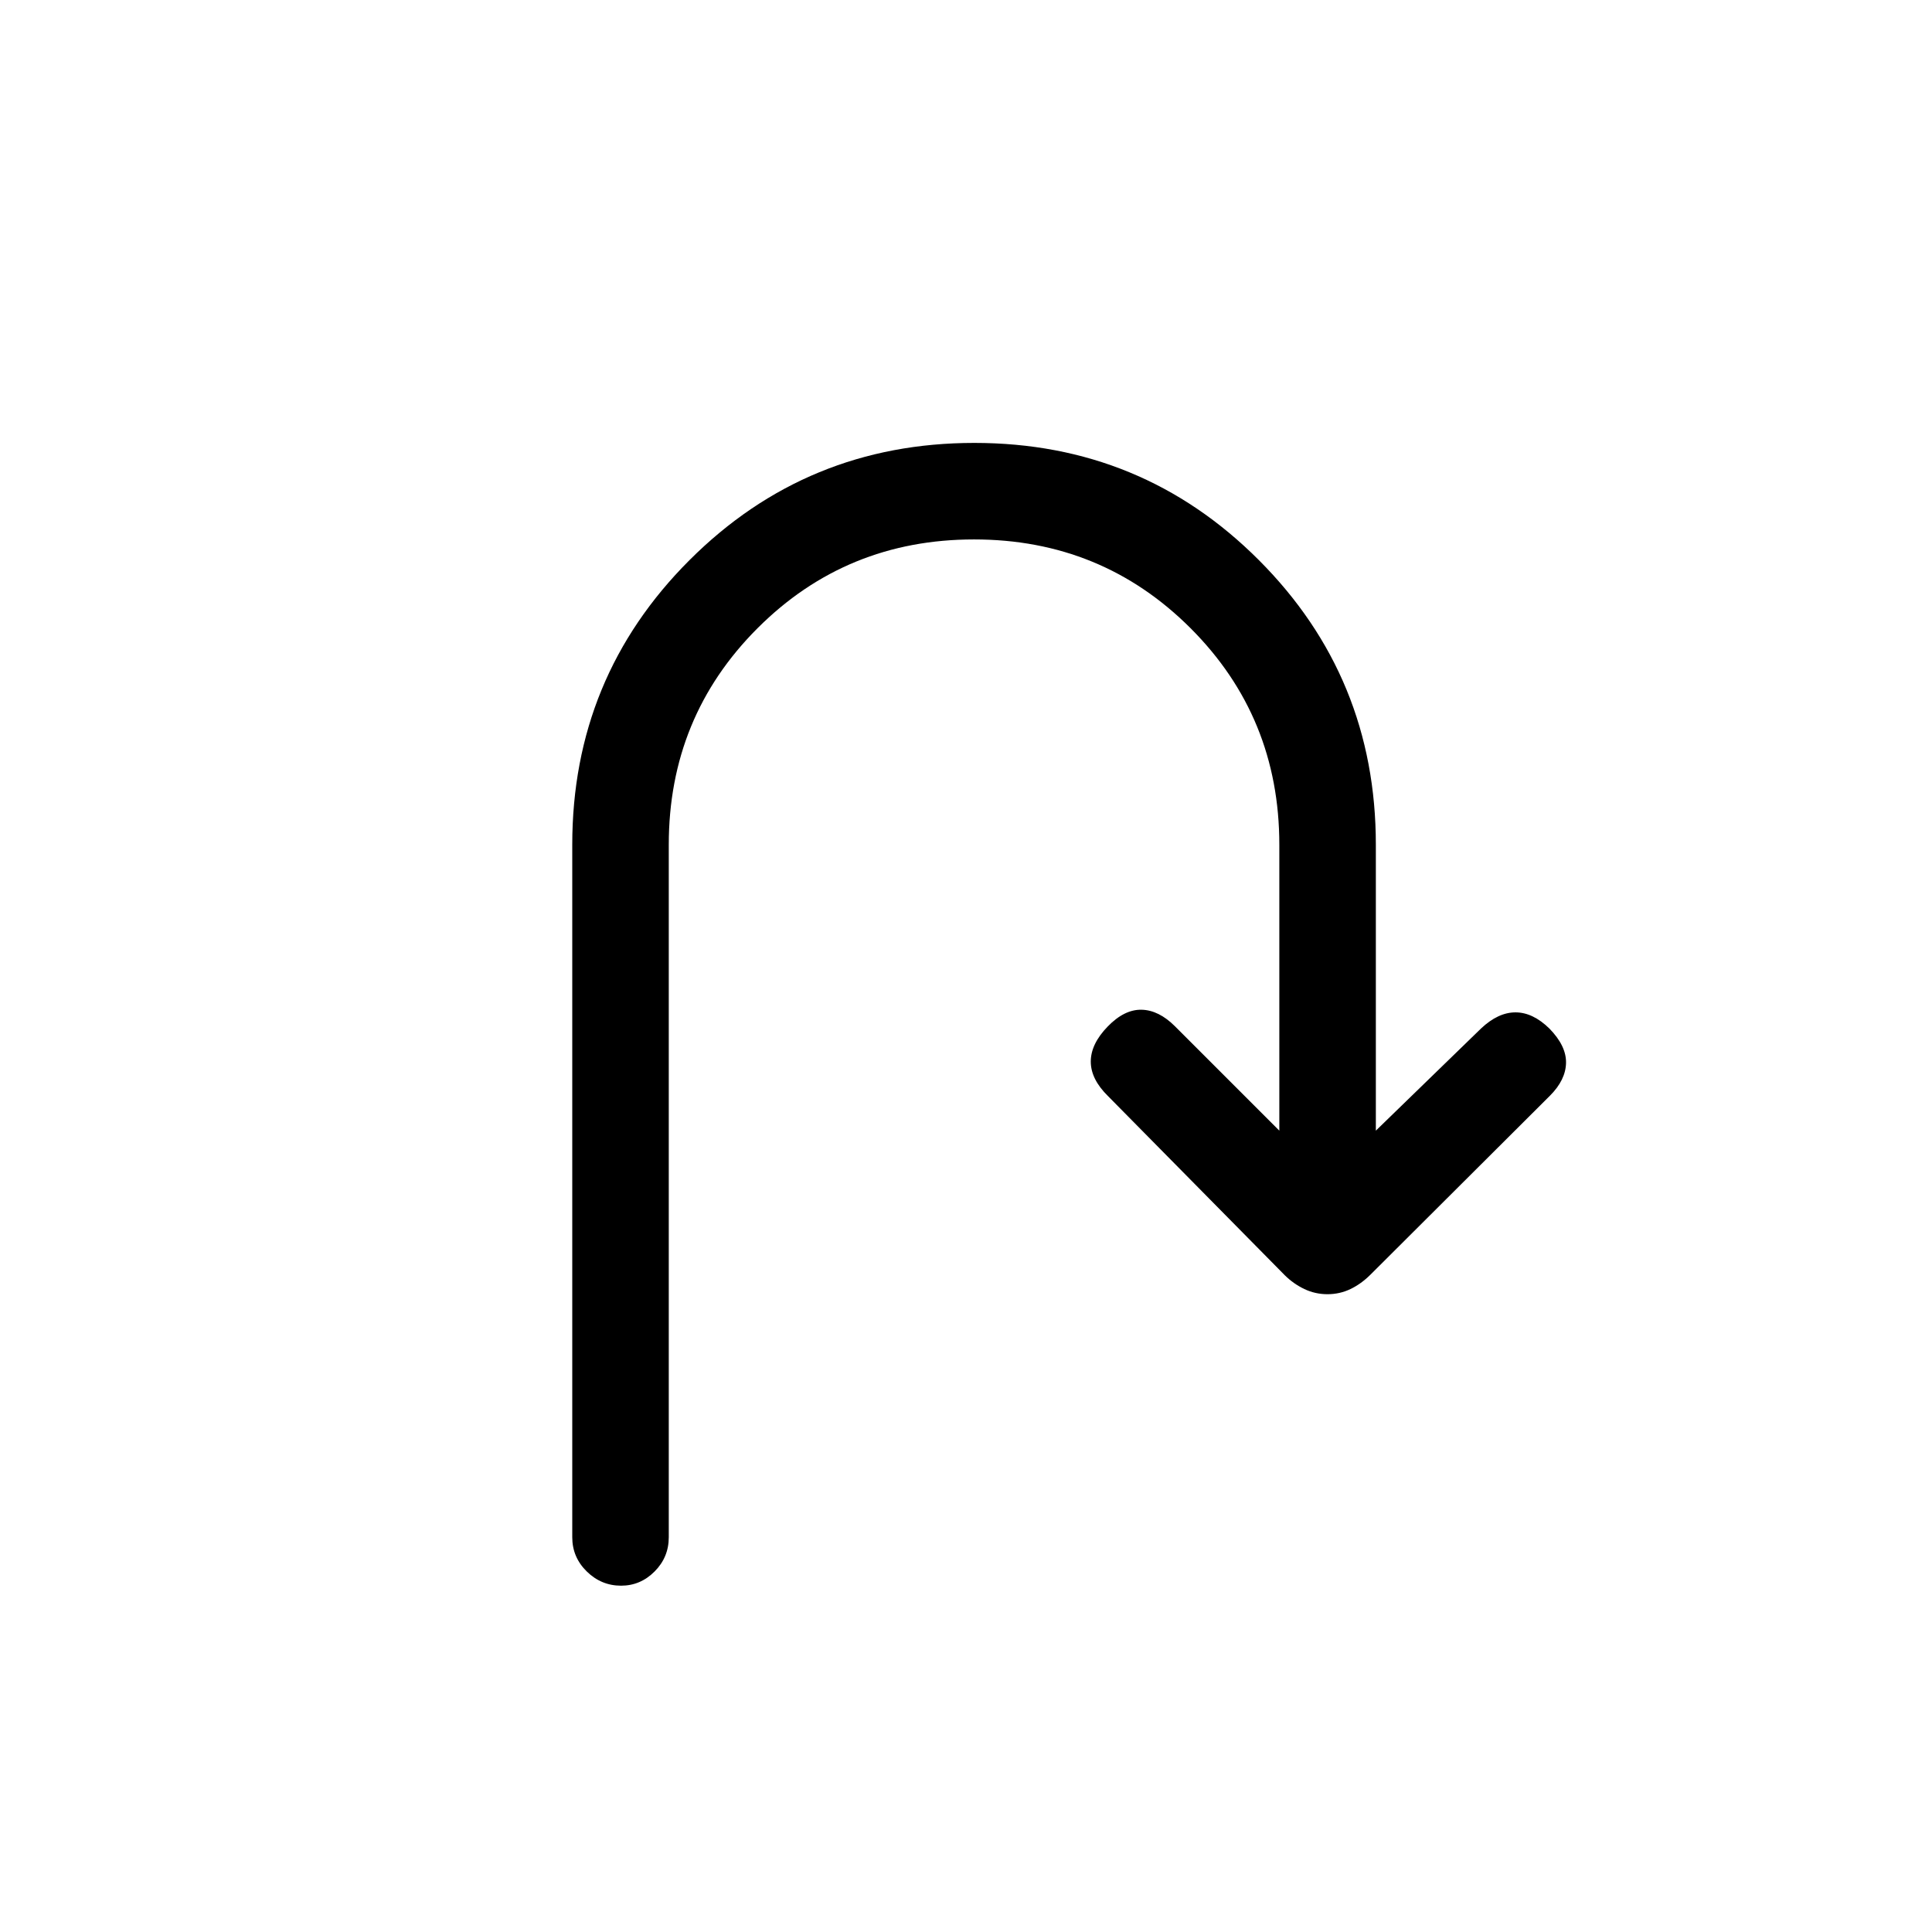 <svg xmlns="http://www.w3.org/2000/svg" height="20" viewBox="0 -960 960 960" width="20"><path d="M308.62-172.08q-9.85 0-17.06-7.07-7.21-7.07-7.21-17v-344.12q0-83.19 58.27-141.42 58.27-58.23 141.52-58.23 83.24 0 141.38 58.23 58.13 58.23 58.13 141.42v142.08l52.31-50.8q8.46-7.97 17.08-7.97 8.61 0 16.81 8 8.5 8.69 8.3 17.15-.19 8.46-8 16.27l-89.14 88.87q-4.64 4.63-9.97 7.19-5.33 2.56-11.43 2.56-6.09 0-11.47-2.56-5.38-2.56-9.67-6.79l-87.83-89.01Q542-423.73 542-432.5t8.44-17.46q8.25-8.5 16.81-8.31 8.56.19 16.64 8.28l51.8 51.8v-142.08q0-63.46-44.11-107.58-44.12-44.11-107.58-44.11t-107.58 44.11q-44.11 44.12-44.11 107.58v344.12q0 9.93-7.03 17t-16.66 7.07Z"/></svg>